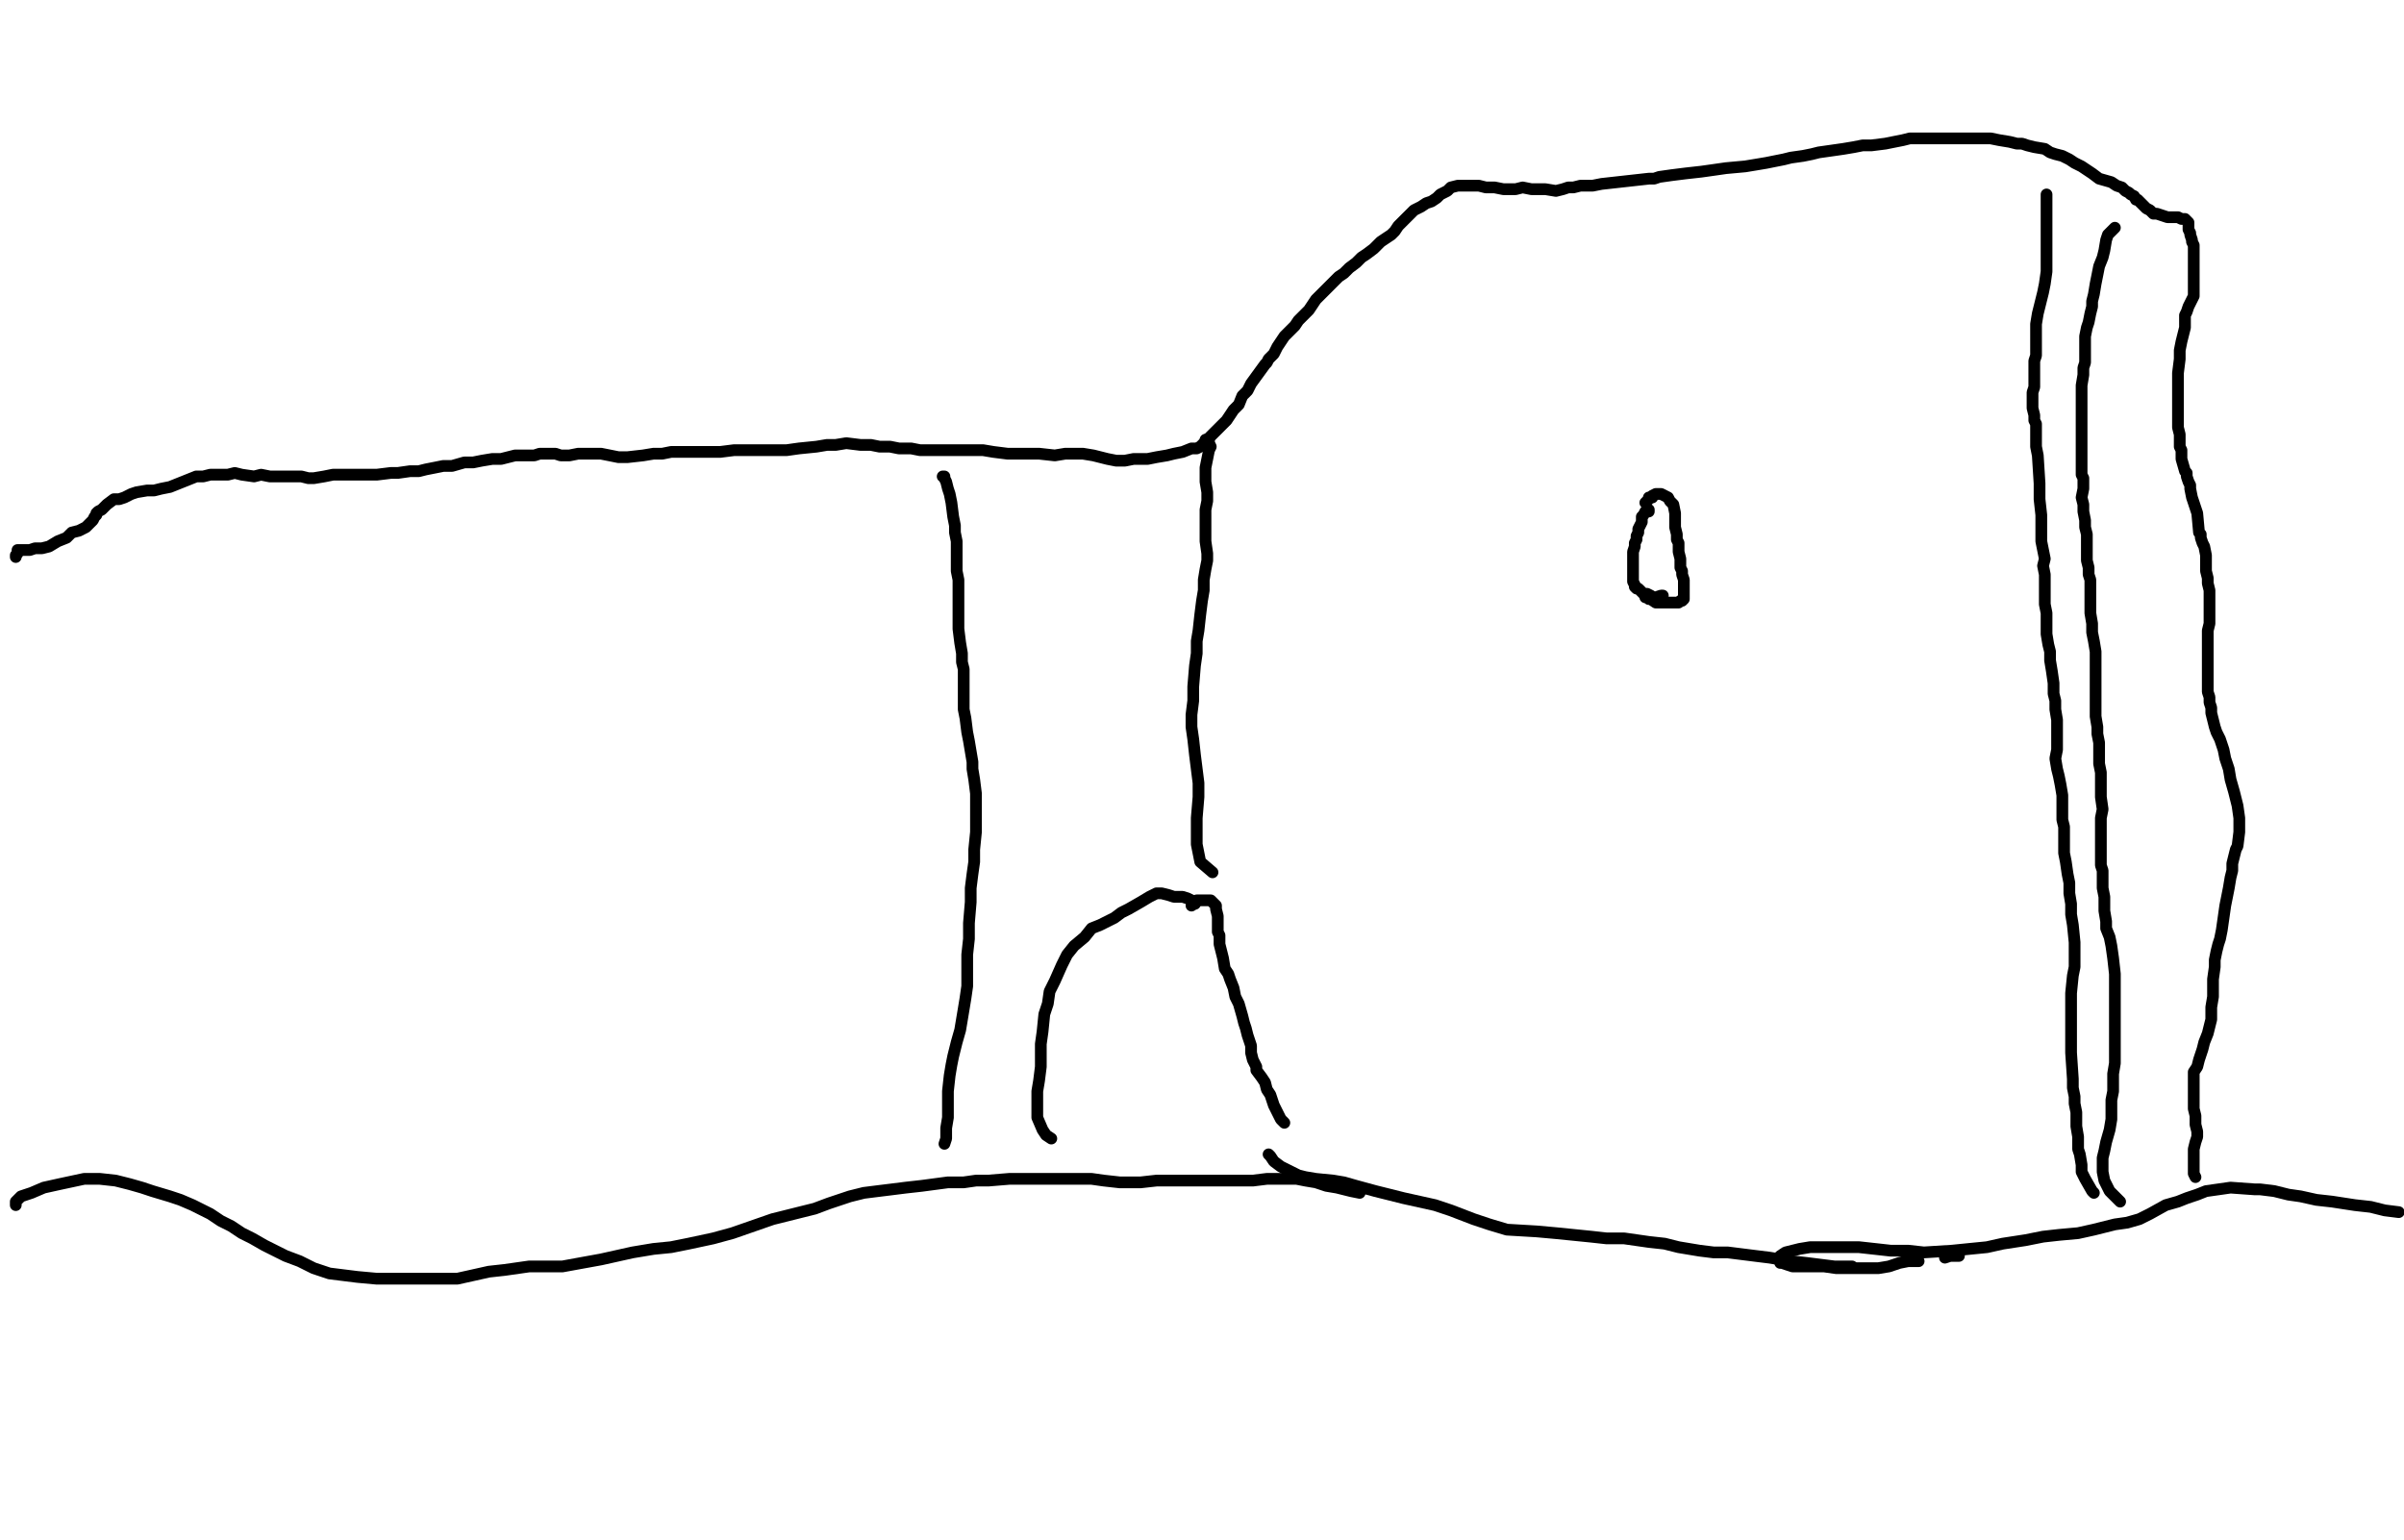 <?xml version="1.0" encoding="utf-8" ?>
<svg baseProfile="full" height="656" version="1.1" width="1024" xmlns="http://www.w3.org/2000/svg" xmlns:ev="http://www.w3.org/2001/xml-events" xmlns:xlink="http://www.w3.org/1999/xlink"><defs /><path d="M6.72,237.34L6.72,236.59L7.46,235.85L7.46,234.36L8.21,234.36L10.45,234.36L12.69,234.36L14.93,233.61L17.91,233.61L20.9,232.86L24.63,230.62L28.36,229.13L30.6,226.89L33.59,226.15L36.57,224.65L38.06,223.16L39.56,221.67L40.3,220.17L41.05,219.43L41.05,218.68L41.8,217.94L43.29,217.19L45.53,214.95L48.51,212.71L50.75,212.71L52.99,211.97L55.98,210.47L58.22,209.73L62.69,208.98L65.68,208.98L68.66,208.23L72.4,207.49L83.59,203.01L86.58,203.01L89.56,202.26L94.04,202.26L97.03,202.26L100.01,201.52L103,202.26L108.22,203.01L111.21,202.26L114.94,203.01L117.92,203.01L121.66,203.01L126.13,203.01L128.37,203.01L131.36,203.76L133.6,203.76L138.08,203.01L141.81,202.26L144.79,202.26L148.52,202.26L152.26,202.26L156.73,202.26L160.47,202.26L166.44,201.52L169.42,201.52L174.65,200.77L178.38,200.77L181.36,200.02L185.1,199.28L188.83,198.53L192.56,198.53L197.78,197.04L201.52,197.04L205.25,196.29L209.73,195.55L213.46,195.55L216.44,194.8L219.43,194.05L221.67,194.05L223.16,194.05L226.15,194.05L227.64,194.05L229.88,193.31L233.61,193.31L236.59,193.31L238.83,194.05L242.57,194.05L246.3,193.31L250.03,193.31L256,193.31L259.73,194.05L263.46,194.8L267.2,194.8L273.91,194.05L278.39,193.31L282.12,193.31L285.85,192.56L289.59,192.56L294.81,192.56L306.75,192.56L312.72,191.81L318.69,191.81L323.92,191.81L329.89,191.81L335.11,191.81L340.34,191.07L347.8,190.32L352.28,189.57L356.01,189.57L360.49,188.83L366.46,189.57L370.94,189.57L374.67,190.32L379.15,190.32L382.88,191.07L388.1,191.07L391.84,191.81L395.57,191.81L399.3,191.81L405.27,191.81L409.75,191.81L414.23,191.81L418.71,191.81L423.18,192.56L429.15,193.31L433.63,193.31L438.11,193.31L442.59,193.31L449.31,194.05L453.78,193.31L457.52,193.31L461.25,193.31L465.73,194.05L471.7,195.55L475.43,196.29L479.16,196.29L482.89,195.55L488.86,195.55L492.59,194.8L497.07,194.05L500.06,193.31L503.79,192.56L507.52,191.07L509.76,191.07L511.25,190.32L512.75,188.83L514.99,186.59L515.73,185.84L517.22,184.35L518.72,182.86L520.21,181.36L522.45,179.13L523.94,176.89L525.43,174.65L527.67,172.41L529.17,168.68L531.41,166.44L532.9,163.45L538.87,155.24L539.62,154.5L540.36,153L542.6,150.76L544.09,147.78L547.08,143.3L549.32,141.06L551.56,138.82L553.05,136.58L554.54,135.09L557.53,132.1L559.02,129.87L560.51,127.63L562.75,125.39L565.74,122.4L567.98,120.16L570.22,117.92L572.45,116.43L574.69,114.19L577.68,111.95L579.92,109.71L582.16,108.22L585.14,105.98L588.13,103L590.37,101.5L592.61,100.01L594.1,98.52L595.59,96.28L597.83,94.04L599.32,92.55L600.82,91.06L602.31,89.56L605.29,88.07L607.53,86.58L609.77,85.83L612.01,84.34L613.5,82.85L616.49,81.35L617.98,79.86L620.97,79.11L623.95,79.11L627.69,79.11L629.92,79.11L632.91,79.86L636.64,79.86L640.37,80.61L645.6,80.61L648.58,79.86L652.31,80.61L655.3,80.61L658.29,80.61L662.76,81.35L665.75,80.61L667.99,79.86L670.23,79.86L673.21,79.11L678.44,79.11L682.17,78.37L702.32,76.13L704.56,76.13L706.8,75.38L712.02,74.64L717.99,73.89L724.71,73.14L729.94,72.4L735.16,71.65L743.37,70.9L747.85,70.16L752.33,69.41L756.06,68.66L759.79,67.92L762.78,67.17L768,66.43L771.73,65.68L774.72,64.93L779.94,64.19L785.17,63.44L789.64,62.69L793.38,61.95L797.11,61.95L803.08,61.2L806.81,60.45L810.54,59.71L813.53,58.96L819.5,58.96L823.23,58.96L826.22,58.96L830.69,58.96L834.43,58.96L840.4,58.96L844.87,58.96L847.86,58.96L851.59,59.71L856.07,60.45L859.06,61.2L861.29,61.2L863.53,61.95L866.52,62.69L871,63.44L873.24,64.93L875.48,65.68L878.46,66.43L881.45,67.92L883.69,69.41L886.67,70.9L888.91,72.4L891.15,73.89L894.13,76.13L899.36,77.62L901.6,79.11L903.84,79.86L905.33,81.35L906.82,82.1L907.57,82.85L909.06,83.59L909.81,85.08L910.55,85.08L912.79,87.32L913.54,88.07L914.29,88.82L915.78,89.56L916.52,90.31L917.27,91.06L918.02,91.06L918.76,91.06L921,91.8L923.24,92.55L924.73,92.55L926.23,92.55L927.72,92.55L929.21,93.29L929.96,93.29L930.71,93.29L931.45,94.04L932.2,94.79L932.2,96.28L932.2,97.77L932.94,99.27L932.94,100.01L933.69,102.25L933.69,103L934.44,104.49L934.44,106.73L934.44,108.97L934.44,111.21L934.44,112.7L934.44,114.94L934.44,118.67L934.44,121.66L934.44,123.15L934.44,126.13L933.69,127.63L932.2,130.61L931.45,132.85L930.71,134.34L930.71,135.84L930.71,139.57L929.96,142.55L929.21,145.54L928.47,149.27L928.47,153L927.72,158.97L927.72,163.45L927.72,167.93L927.72,171.66L927.72,176.14L927.72,179.13L927.72,181.36L927.72,182.11L928.47,185.1L928.47,188.08L928.47,190.32L929.21,191.81L929.21,193.31L929.21,195.55L930.71,200.77L931.45,201.52L931.45,203.01L932.2,205.25L932.94,206.74L932.94,208.23L933.69,211.97L934.44,214.2L935.18,216.44L935.93,218.68L936.68,226.89L937.42,227.64L937.42,229.13L938.17,231.37L938.92,232.86L939.66,236.59L939.66,239.58L939.66,243.31L940.41,246.3L940.41,248.54L941.15,251.52L941.15,254.51L941.15,257.49L941.15,261.22L941.15,265.7L940.41,268.69L940.41,272.42L940.41,276.15L940.41,279.14L940.41,283.62L940.41,286.6L940.41,289.59L940.41,292.57L940.41,294.81L941.15,297.05L941.15,299.29L941.9,301.53L941.9,303.77L942.65,306.75L943.39,309.74L944.14,311.98L945.63,314.96L947.13,319.44L947.87,323.17L949.36,327.65L950.11,332.13L951.6,337.35L953.1,343.32L953.84,348.55L953.84,354.52L953.1,360.49L952.35,361.98L951.6,364.97L950.86,367.95L950.86,370.94L950.11,373.92L949.36,378.4L948.62,382.13L947.87,385.87L946.38,396.31L945.63,400.05L944.89,402.29L944.14,405.27L943.39,409L943.39,411.99L942.65,417.21L942.65,420.94L942.65,424.68L941.9,429.15L941.9,434.38L941.15,437.36L940.41,440.35L938.92,444.08L938.17,447.07L936.68,451.55L935.93,454.53L934.44,456.77L934.44,460.5L934.44,464.23L934.44,466.47L934.44,468.71L934.44,472.44L935.18,475.43L935.18,479.16L935.93,482.15L935.93,484.38L935.18,486.62L934.44,489.61L934.44,492.59L934.44,494.83L934.44,497.82L934.44,500.06L935.18,501.55" fill="none" stroke="#000000" style="-webkit-tap-highlight-color: rgba(0, 0, 0, 0); stroke-linecap: round; stroke-linejoin: round; stroke-width: 5;" /><path d="M871.74,85.08L871.74,84.34L871.74,83.59L871.74,82.85L871.74,84.34L871.74,86.58L871.74,88.82L871.74,91.06L871.74,94.04L871.74,97.03L871.74,102.25L871.74,107.48L871.74,111.95L871.74,115.69L871,120.91L870.25,124.64L869.5,127.63L868.76,130.61L868.01,133.6L867.27,138.08L867.27,140.31L867.27,142.55L867.27,145.54L867.27,149.27L867.27,151.51L866.52,153.75L866.52,155.99L866.52,157.48L866.52,160.47L866.52,162.71L866.52,164.94L865.77,167.18L865.77,171.66L865.77,173.9L866.52,176.89L866.52,179.13L867.27,180.62L867.27,184.35L867.27,186.59L867.27,190.32L868.01,194.05L868.76,205.99L868.76,209.73L868.76,210.47L868.76,212.71L869.5,219.43L869.5,223.16L869.5,226.89L869.5,230.62L870.25,234.36L871,238.09L870.25,241.07L871,244.8L871,248.54L871,253.76L871,257.49L871.74,261.22L871.74,264.96L871.74,270.18L872.49,274.66L873.24,277.64L873.24,281.38L873.98,285.85L874.73,291.08L874.73,295.56L875.48,298.54L875.48,302.27L876.22,306.75L876.22,309.74L876.22,312.72L876.22,315.71L876.22,319.44L875.48,323.17L876.22,327.65L876.97,330.64L877.71,334.37L878.46,338.85L878.46,342.58L878.46,345.56L878.46,349.29L879.21,352.28L879.21,355.27L879.21,359.74L879.21,363.48L879.95,367.21L880.7,372.43L881.45,376.16L881.45,380.64L882.19,385.12L882.19,389.6L882.94,394.08L883.69,401.54L883.69,406.76L883.69,411.99L882.94,415.72L882.19,423.18L882.19,427.66L882.19,432.14L882.19,436.62L882.19,441.84L882.19,448.56L882.94,459.76L882.94,463.49L883.69,467.22L883.69,470.2L884.43,473.94L884.43,476.92L884.43,479.91L885.18,484.38L885.18,486.62L885.18,489.61L885.92,491.85L886.67,496.33L886.67,499.31L888.16,502.3L891.15,507.52L891.9,508.27" fill="none" stroke="#000000" style="-webkit-tap-highlight-color: rgba(0, 0, 0, 0); stroke-linecap: round; stroke-linejoin: round; stroke-width: 5;" /><path d="M900.85,97.03L899.36,98.52L897.87,100.01L897.12,102.25L896.37,106.73L895.63,109.71L894.13,113.45L893.39,117.18L892.64,120.91L891.9,125.39L891.15,128.37L891.15,130.61L890.4,133.6L889.66,137.33L888.91,139.57L888.16,143.3L888.16,146.29L888.16,149.27L888.16,152.26L888.16,154.5L887.42,156.73L887.42,159.72L886.67,164.2L886.67,167.18L886.67,170.17L886.67,173.9L886.67,176.89L886.67,181.36L886.67,184.35L886.67,186.59L886.67,189.57L886.67,194.05L886.67,197.04L886.67,200.02L886.67,202.26L887.42,203.76L887.42,208.23L886.67,211.97L887.42,214.95L887.42,217.94L888.16,221.67L888.16,224.65L888.91,227.64L888.91,230.62L888.91,233.61L888.91,238.83L889.66,241.82L889.66,244.8L890.4,247.04L890.4,253.01L890.4,256.75L890.4,261.22L891.15,265.7L891.15,269.43L891.9,273.17L892.64,277.64L892.64,280.63L892.64,292.57L892.64,294.06L892.64,297.8L892.64,301.53L892.64,305.26L893.39,309.74L893.39,312.72L894.13,316.45L894.13,320.19L894.13,325.41L894.88,329.14L894.88,332.13L894.88,335.86L894.88,339.59L895.63,344.82L894.88,348.55L894.88,353.03L894.88,357.5L894.88,362.73L894.88,365.71L894.88,368.7L895.63,370.94L895.63,373.92L895.63,378.4L896.37,382.13L896.37,385.12L896.37,388.1L897.12,392.58L897.12,395.57L898.61,399.3L899.36,403.03L900.1,408.26L900.85,414.97L900.85,419.45L900.85,425.42L900.85,430.65L900.85,438.11L900.85,444.08L900.85,448.56L900.85,453.04L900.1,457.52L900.1,464.98L899.36,468.71L899.36,472.44L899.36,476.92L898.61,481.4L897.12,486.62L896.37,490.36L895.63,493.34L895.63,496.33L895.63,499.31L896.37,503.04L897.12,504.54L898.61,507.52L903.09,512" fill="none" stroke="#000000" style="-webkit-tap-highlight-color: rgba(0, 0, 0, 0); stroke-linecap: round; stroke-linejoin: round; stroke-width: 5;" /><path d="M834.43,535.14L830.69,535.14L828.45,535.88" fill="none" stroke="#000000" style="-webkit-tap-highlight-color: rgba(0, 0, 0, 0); stroke-linecap: round; stroke-linejoin: round; stroke-width: 5;" /><path d="M817.26,537.38L812.78,537.38L809.05,538.12L804.57,539.62L800.09,540.36L792.63,540.36L787.41,540.36L782.18,540.36L776.96,539.62L770.24,539.62L766.51,539.62L763.52,539.62L761.28,538.87L759.04,538.12L758.3,538.12L758.3,537.38L758.3,536.63L757.55,535.88L758.3,535.14L760.54,533.64L766.51,532.15L770.99,531.41L776.21,531.41L785.91,531.41L791.88,531.41L798.6,532.15L805.32,532.9L812.78,532.9L819.5,533.64L831.44,532.9L838.9,532.15L846.37,531.41L853.08,529.91L862.79,528.42L870.25,526.93L876.97,526.18L885.18,525.43L891.9,523.94L900.85,521.7L906.08,520.96L911.3,519.46L915.78,517.22L922.5,513.49L927.72,512L931.45,510.51L935.93,509.01L939.66,507.52L944.89,506.78L950.11,506.03L960.56,506.78L962.8,506.78L968.77,507.52L974.74,509.01L979.97,509.76L986.68,511.25L993.4,512L1003.1,513.49L1009.82,514.24L1015.79,515.73L1021.76,516.48" fill="none" stroke="#000000" style="-webkit-tap-highlight-color: rgba(0, 0, 0, 0); stroke-linecap: round; stroke-linejoin: round; stroke-width: 5;" /><path d="M540.36,491.85L541.11,492.59L542.6,494.83L545.59,497.07L547.08,497.82L550.06,499.31L553.05,500.8L556.03,501.55L560.51,502.3L567.98,503.04L572.45,503.79L577.68,505.28L585.89,507.52L591.86,509.01L597.83,510.51L604.55,512L611.27,513.49L617.98,515.73L627.69,519.46L634.4,521.7L641.87,523.94L654.55,524.69L662.76,525.43L670.23,526.18L677.69,526.93L684.41,527.67L691.87,527.67L702.32,529.17L709.04,529.91L715.01,531.41L723.97,532.9L729.94,533.64L735.91,533.64L741.88,534.39L747.85,535.14L753.82,535.88L762.78,537.38L769.49,538.12L775.46,538.87L781.43,539.62L784.42,539.62L788.9,539.62" fill="none" stroke="#000000" style="-webkit-tap-highlight-color: rgba(0, 0, 0, 0); stroke-linecap: round; stroke-linejoin: round; stroke-width: 5;" /><path d="M6.72,513.49L6.72,512L8.96,509.76L13.43,508.27L18.66,506.03L25.38,504.54L35.83,502.3L42.54,502.3L49.26,503.04L55.23,504.54L60.45,506.03L64.93,507.52L72.4,509.76L76.87,511.25L82.1,513.49L89.56,517.22L94.04,520.21L98.52,522.45L103,525.43L107.48,527.67L112.7,530.66L121.66,535.14L127.63,537.38L133.6,540.36L140.31,542.6L152.26,544.09L160.47,544.84L168.68,544.84L176.14,544.84L183.6,544.84L194.8,544.84L201.52,543.35L208.23,541.85L214.95,541.11L225.4,539.62L232.12,539.62L239.58,539.62L247.79,538.12L256,536.63L269.43,533.64L278.39,532.15L285.85,531.41L293.32,529.91L303.77,527.67L311.98,525.43L329.14,519.46L332.13,518.72L341.08,516.48L347.06,514.99L353.03,512.75L361.98,509.76L367.95,508.27L373.92,507.52L379.9,506.78L385.87,506.03L392.58,505.28L403.78,503.79L410.5,503.79L415.72,503.04L420.94,503.04L429.9,502.3L436.62,502.3L443.34,502.3L450.05,502.3L456.02,502.3L464.98,502.3L470.2,503.04L476.92,503.79L485.88,503.79L492.59,503.04L499.31,503.04L505.28,503.04L512,503.04L517.97,503.04L527.67,503.04L533.64,503.04L539.62,502.3L547.08,502.3L552.3,502.3L556.03,503.04L560.51,503.79L564.99,505.28L569.47,506.03L575.44,507.52L579.17,508.27" fill="none" stroke="#000000" style="-webkit-tap-highlight-color: rgba(0, 0, 0, 0); stroke-linecap: round; stroke-linejoin: round; stroke-width: 5;" /><path d="M511.25,386.61" fill="none" stroke="#000000" style="-webkit-tap-highlight-color: rgba(0, 0, 0, 0); stroke-linecap: round; stroke-linejoin: round; stroke-width: 5;" /><path d="M509.01,385.12L508.27,384.37L507.52,383.63L506.03,382.88L503.79,382.13L502.3,382.13L500.06,382.13L497.82,381.39L494.83,380.64L492.59,380.64L489.61,382.13L485.88,384.37L480.65,387.36L477.67,388.85L474.68,391.09L471.7,392.58L468.71,394.08L464.98,395.57L461.99,399.3L457.52,403.03L454.53,406.76L452.29,411.24L449.31,417.96L447.07,422.44L446.32,427.66L444.83,432.14L444.08,439.6L443.34,444.83L443.34,449.31L443.34,454.53L442.59,460.5L441.84,464.98L441.84,469.46L441.84,472.44L441.84,476.17L444.08,481.4L445.57,483.64L447.81,485.13" fill="none" stroke="#000000" style="-webkit-tap-highlight-color: rgba(0, 0, 0, 0); stroke-linecap: round; stroke-linejoin: round; stroke-width: 5;" /><path d="M507.52,385.87L508.27,384.37L509.76,383.63L512,383.63L514.24,383.63L515.73,383.63L517.22,385.12L517.97,385.87L517.97,387.36L518.72,390.34L518.72,392.58L518.72,393.33L518.72,394.82L518.72,397.06L519.46,398.55L519.46,402.29L520.21,405.27L520.96,408.26L521.7,412.73L523.2,414.97L523.94,417.21L525.43,420.94L526.18,424.68L527.67,427.66L529.17,432.89L529.91,435.87L530.66,438.11L531.41,441.1L532.9,445.57L532.9,448.56L533.64,451.55L535.14,454.53L535.14,456.02L537.38,459.01L538.87,461.25L539.62,464.23L541.11,466.47L542.6,470.95L544.84,475.43L545.59,476.92L547.08,478.41" fill="none" stroke="#000000" style="-webkit-tap-highlight-color: rgba(0, 0, 0, 0); stroke-linecap: round; stroke-linejoin: round; stroke-width: 5;" /><path d="M513.49,187.34L514.24,188.08L514.99,188.08L514.99,188.83L515.73,190.32L514.99,191.81L514.24,195.55L513.49,199.28L513.49,205.25L514.24,209.73L514.24,213.46L513.49,217.19L513.49,221.67L513.49,225.4L513.49,230.62L514.24,235.85L514.24,238.83L513.49,242.57L512.75,247.04L512.75,251.52L512,256L511.25,261.97L510.51,268.69L509.76,273.17L509.76,278.39L509.01,283.62L508.27,292.57L508.27,298.54L507.52,304.51L507.52,309.74L508.27,314.96L509.01,321.68L509.76,327.65L510.51,333.62L510.51,339.59L509.76,348.55L509.76,354.52L509.76,359.74L511.25,367.21L516.48,371.69" fill="none" stroke="#000000" style="-webkit-tap-highlight-color: rgba(0, 0, 0, 0); stroke-linecap: round; stroke-linejoin: round; stroke-width: 5;" /><path d="M401.54,203.01L402.29,203.01L402.29,203.76L403.03,205.25L403.78,208.23L404.52,210.47L405.27,214.2L406.02,220.17L406.76,223.91L406.76,226.89L407.51,230.62L407.51,237.34L407.51,243.31L408.26,247.04L408.26,250.78L408.26,254.51L408.26,260.48L408.26,263.46L408.26,267.94L409,273.91L409.75,278.39L409.75,282.12L410.5,285.11L410.5,288.84L410.5,293.32L410.5,298.54L410.5,302.27L411.24,306.01L411.99,311.98L412.73,315.71L413.48,320.19L414.23,324.66L414.23,327.65L414.97,332.13L415.72,338.1L415.72,343.32L415.72,348.55L415.72,354.52L414.97,361.98L414.97,367.21L414.23,372.43L413.48,378.4L413.48,384.37L412.73,393.33L412.73,400.05L411.99,406.76L411.99,412.73L411.99,420.2L411.24,425.42L410.5,429.9L409.75,434.38L409,438.86L407.51,444.08L406.02,450.05L405.27,453.78L404.52,458.26L403.78,464.98L403.78,467.22L403.78,470.2L403.78,473.19L403.78,476.17L403.03,480.65L403.03,483.64L403.03,485.13L402.29,487.37" fill="none" stroke="#000000" style="-webkit-tap-highlight-color: rgba(0, 0, 0, 0); stroke-linecap: round; stroke-linejoin: round; stroke-width: 5;" /><path d="M702.32,217.94L702.32,217.19L701.57,217.19L700.83,217.94L700.08,219.43L699.34,220.17L699.34,222.41L698.59,223.91L697.84,225.4L697.84,226.89L697.1,228.38L697.1,229.88L696.35,231.37L696.35,232.86L695.6,235.1L695.6,235.85L695.6,238.09L695.6,241.07L695.6,241.82L695.6,244.06L695.6,245.55L695.6,246.3L695.6,247.79L696.35,249.28L696.35,250.03L697.1,250.78L697.84,250.78L699.34,252.27L700.08,253.01L701.57,253.01L703.07,253.76L705.31,255.25L705.31,254.51L707.55,253.76L708.29,253.76" fill="none" stroke="#000000" style="-webkit-tap-highlight-color: rgba(0, 0, 0, 0); stroke-linecap: round; stroke-linejoin: round; stroke-width: 5;" /><path d="M700.83,214.2L701.57,213.46L702.32,212.71L702.32,211.97L703.81,211.97L703.81,211.22L705.31,210.47L707.55,210.47L709.04,211.22L710.53,211.97L711.28,213.46L712.77,214.95L713.52,218.68L713.52,220.17L713.52,222.41L713.52,224.65L714.26,227.64L714.26,229.88L715.01,231.37L715.01,233.61L715.01,235.1L715.76,238.09L715.76,241.82L716.5,243.31L716.5,244.8L717.25,247.04L717.25,250.78L717.25,251.52L717.25,252.27L717.25,253.76L717.25,255.25L716.5,256L715.76,256L715.01,256.75L713.52,256.75L707.55,256.75L705.31,256.75L703.07,255.25L702.32,255.25L701.57,254.51L700.83,254.51L700.83,253.76L702.32,254.51L707.55,255.25" fill="none" stroke="#000000" style="-webkit-tap-highlight-color: rgba(0, 0, 0, 0); stroke-linecap: round; stroke-linejoin: round; stroke-width: 5;" /></svg>